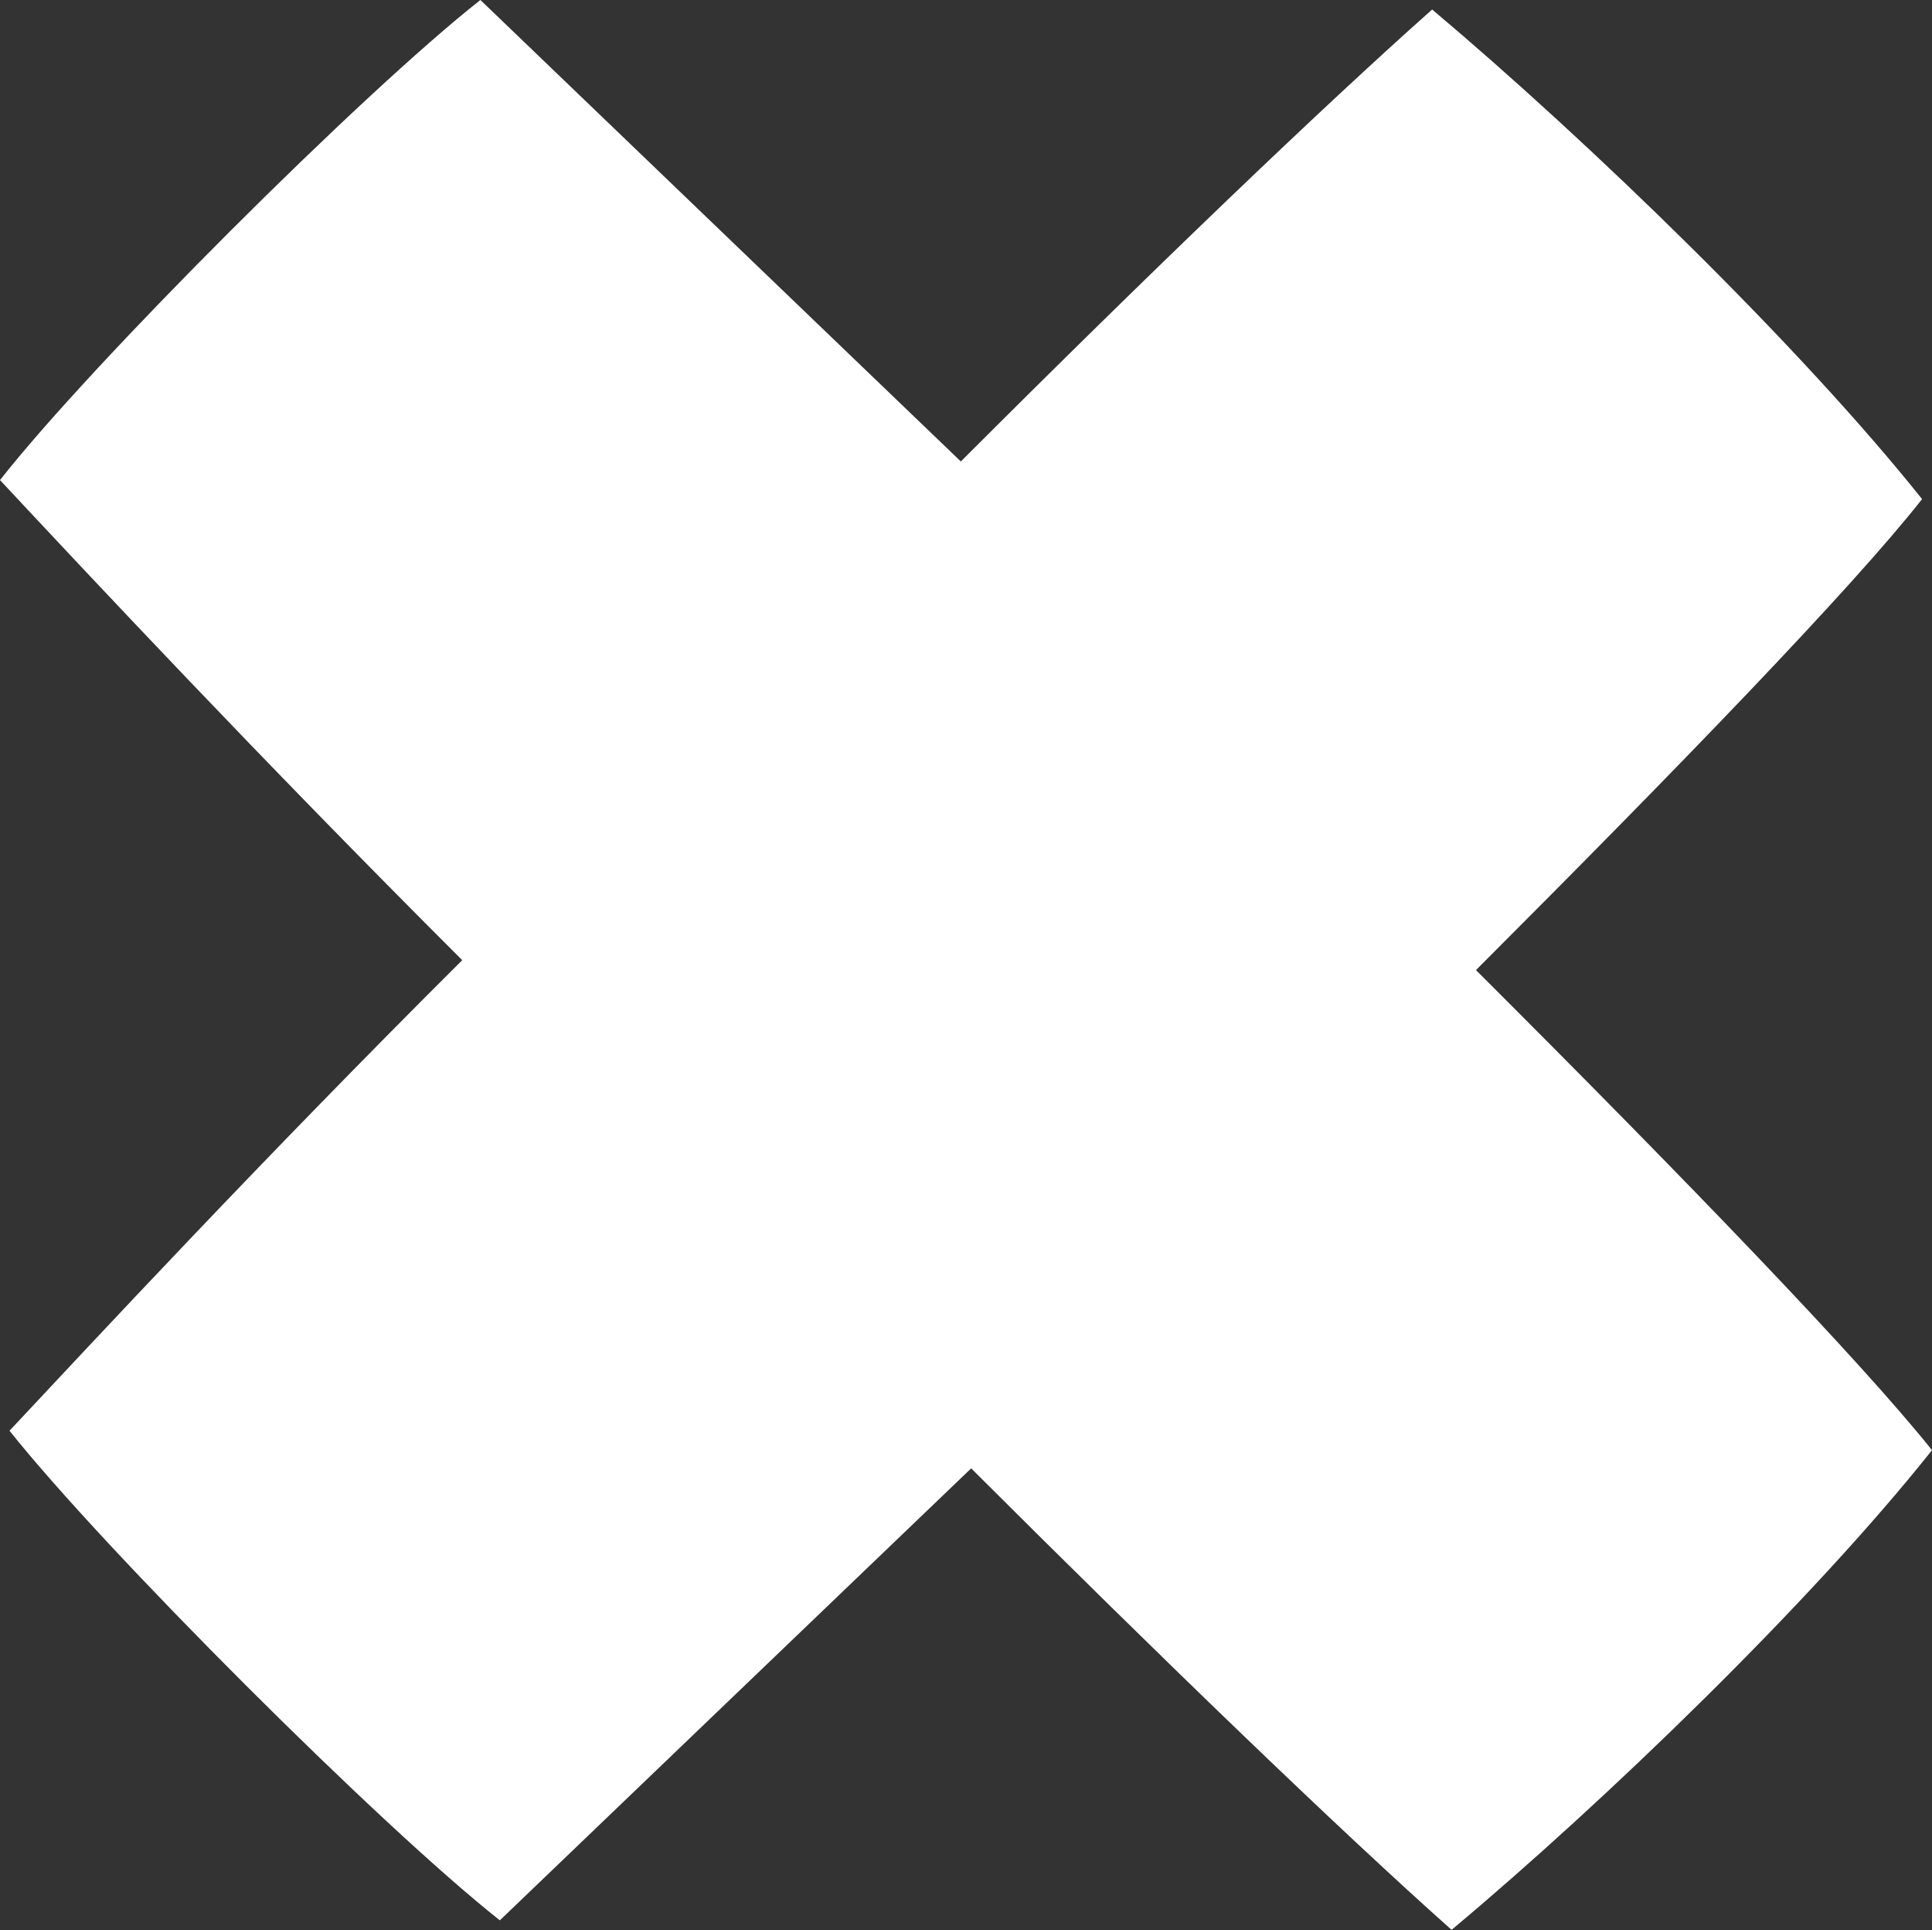<svg xmlns="http://www.w3.org/2000/svg" viewBox="0 0 467.3 466.8">
	<rect x="0" y="0" width="467.3" height="466.8" fill="#333333" stroke="none"/>
	<style type="text/css">.st0{fill:#FFFFFF;}</style>
	<g>
		<g>
			<path class="st0" d="M357,234.6c49.1-49.1,90.9-92.3,107.9-113.9C435.3,83.6,384.4,34.3,346.4,2.3c-26.8,23.8-68.6,63.9-114,109.3
				L116.2,0C87.8,22.3,22.3,87.7,0,116.1c21.3,22.8,62.4,66.8,111.8,116.1C63.3,280.5,23.2,323.7,2.3,346
				c22.9,28.8,89.7,95.6,118.6,118.4l114-109.3c46.4,46.3,88.9,87.3,116.2,111.6c37.3-31.2,87.2-79.5,116.2-116
				C449.8,328.8,407.2,284.7,357,234.6z"/>
		</g>
	</g>
</svg>
